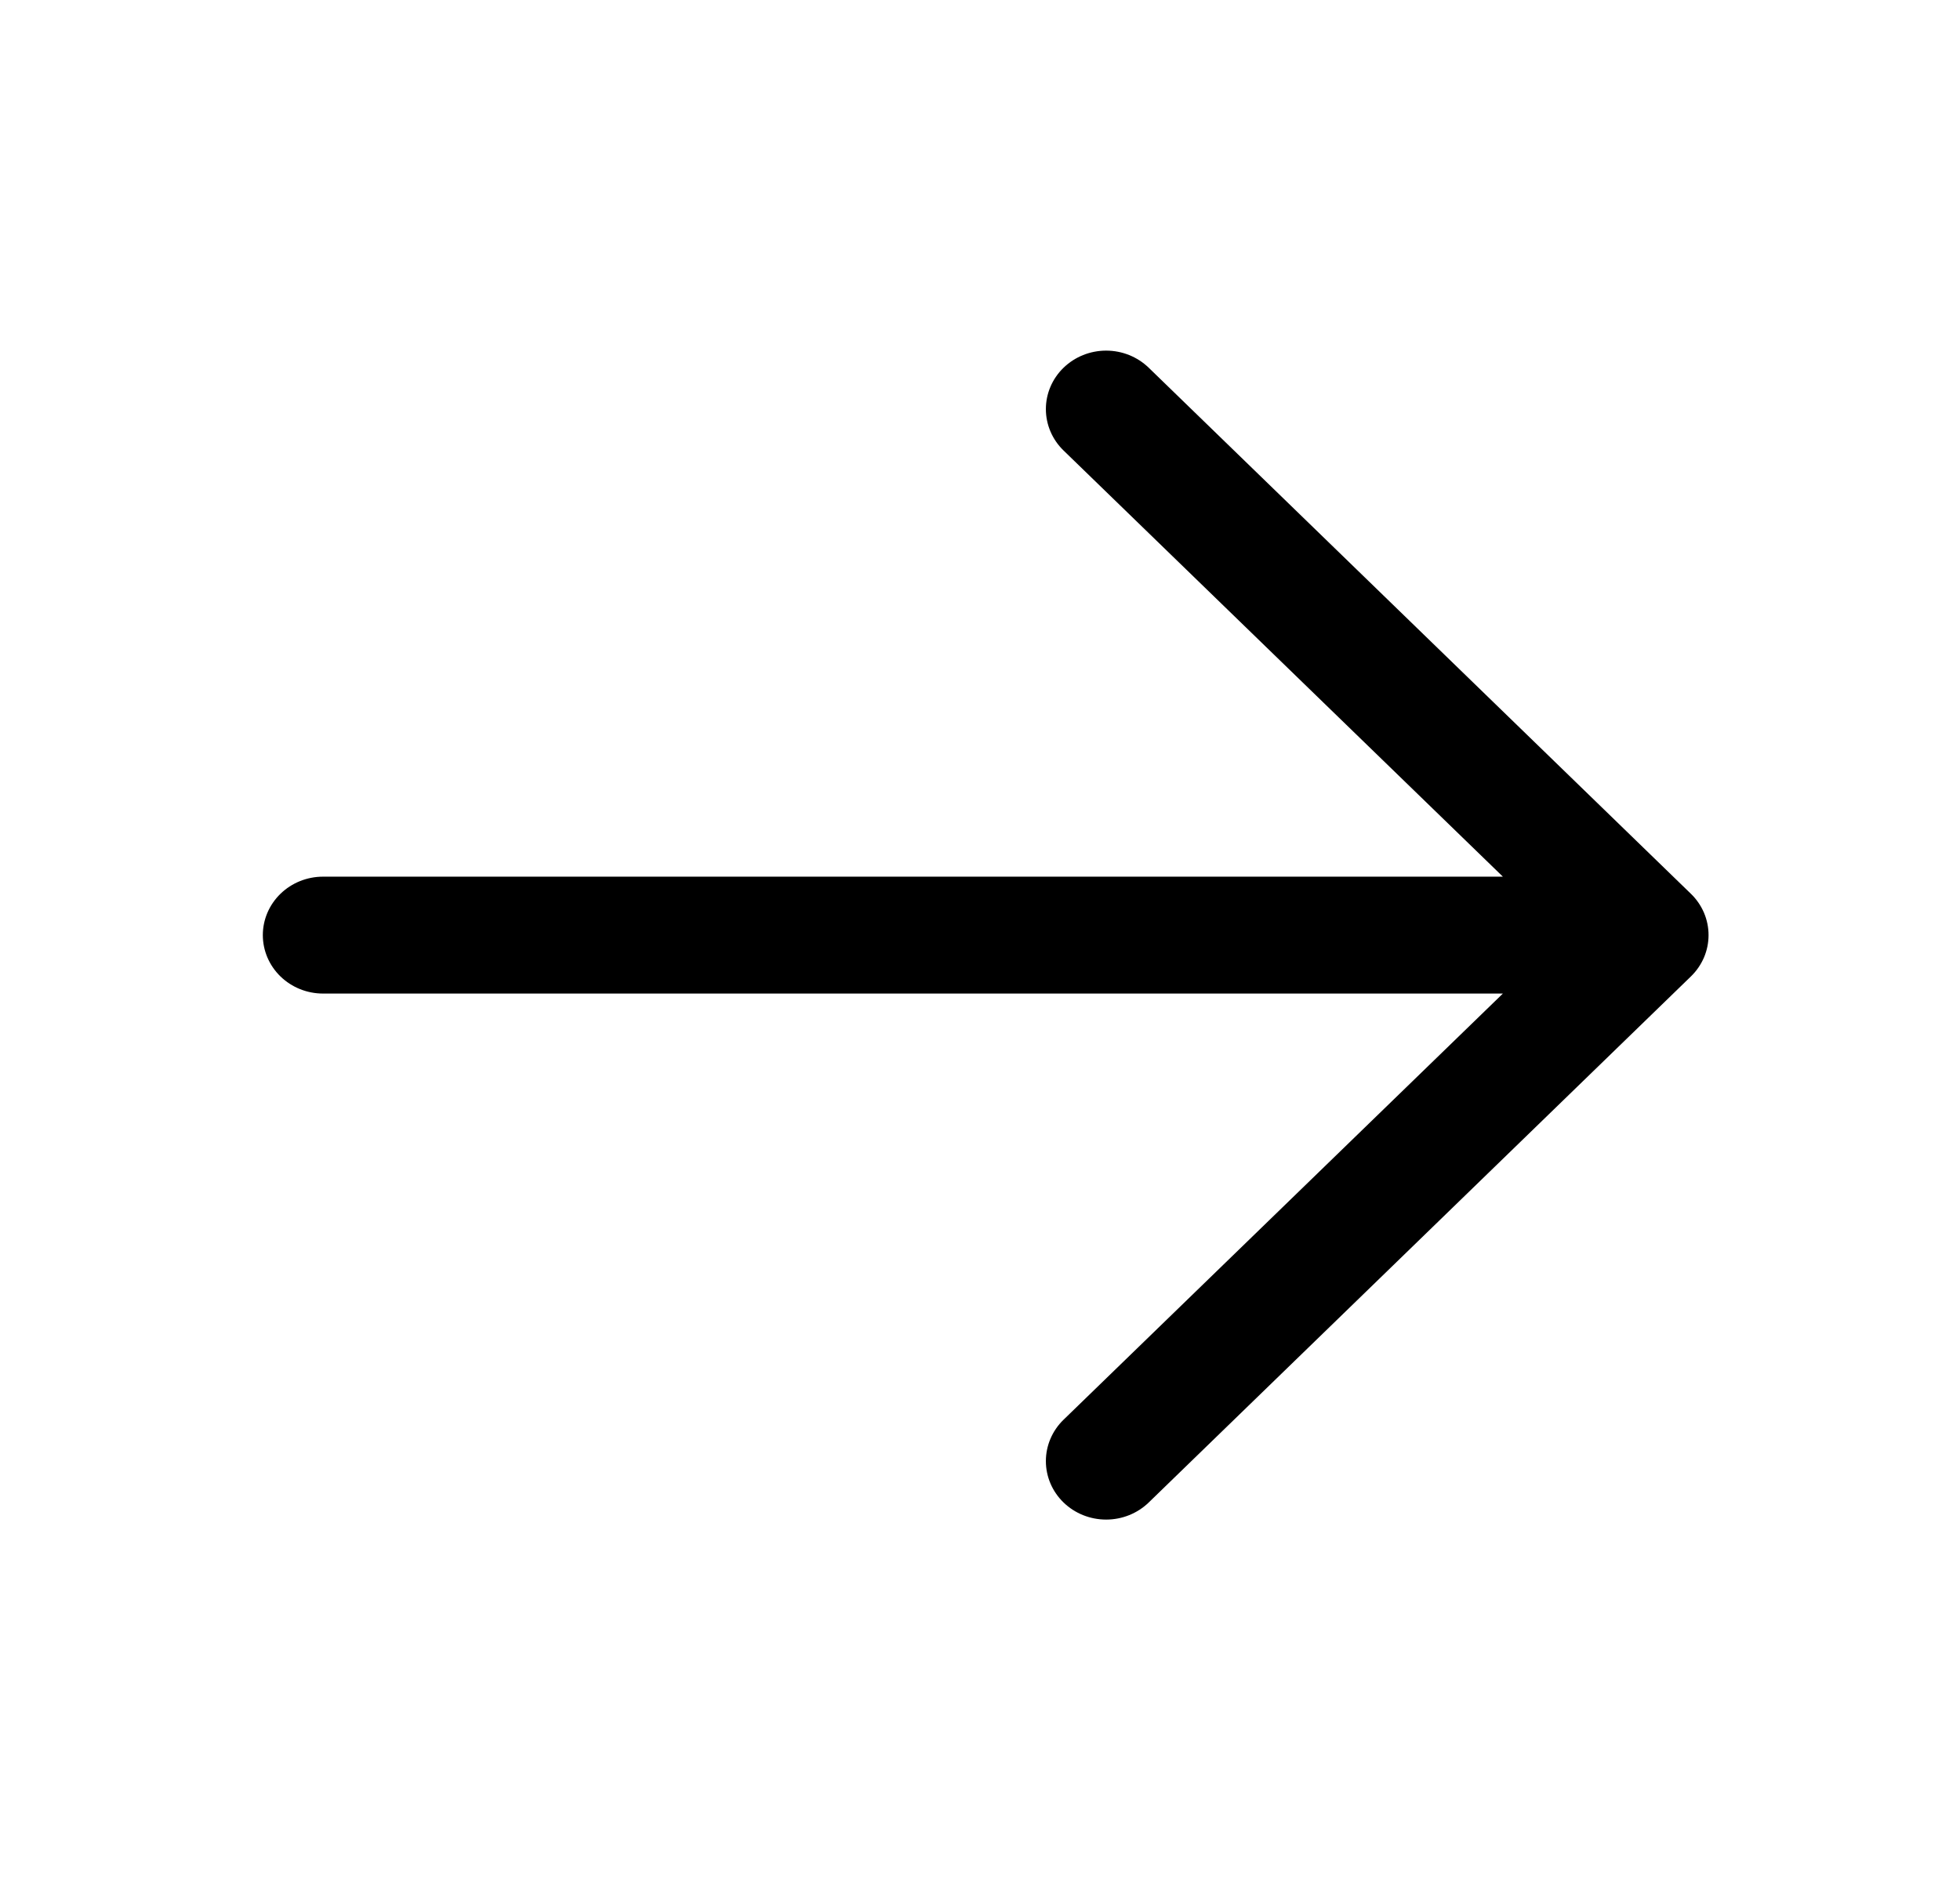 <svg width="72" height="69" viewBox="0 0 72 69" fill="none" xmlns="http://www.w3.org/2000/svg">
<path d="M62.114 35.879L42.199 55.206C41.784 55.609 41.221 55.835 40.634 55.835C40.046 55.835 39.483 55.609 39.068 55.206C38.653 54.803 38.42 54.256 38.42 53.687C38.42 53.117 38.653 52.57 39.068 52.167L55.208 36.507H11.867C11.28 36.507 10.718 36.281 10.303 35.878C9.888 35.475 9.655 34.929 9.655 34.359C9.655 33.79 9.888 33.244 10.303 32.841C10.718 32.438 11.28 32.212 11.867 32.212H55.208L39.068 16.552C38.653 16.149 38.42 15.602 38.42 15.032C38.42 14.462 38.653 13.916 39.068 13.513C39.483 13.11 40.046 12.883 40.634 12.883C41.221 12.883 41.784 13.11 42.199 13.513L62.114 32.84C62.32 33.039 62.483 33.276 62.595 33.537C62.706 33.798 62.763 34.077 62.763 34.359C62.763 34.642 62.706 34.921 62.595 35.182C62.483 35.442 62.32 35.679 62.114 35.879Z" fill="black"/>
</svg>
